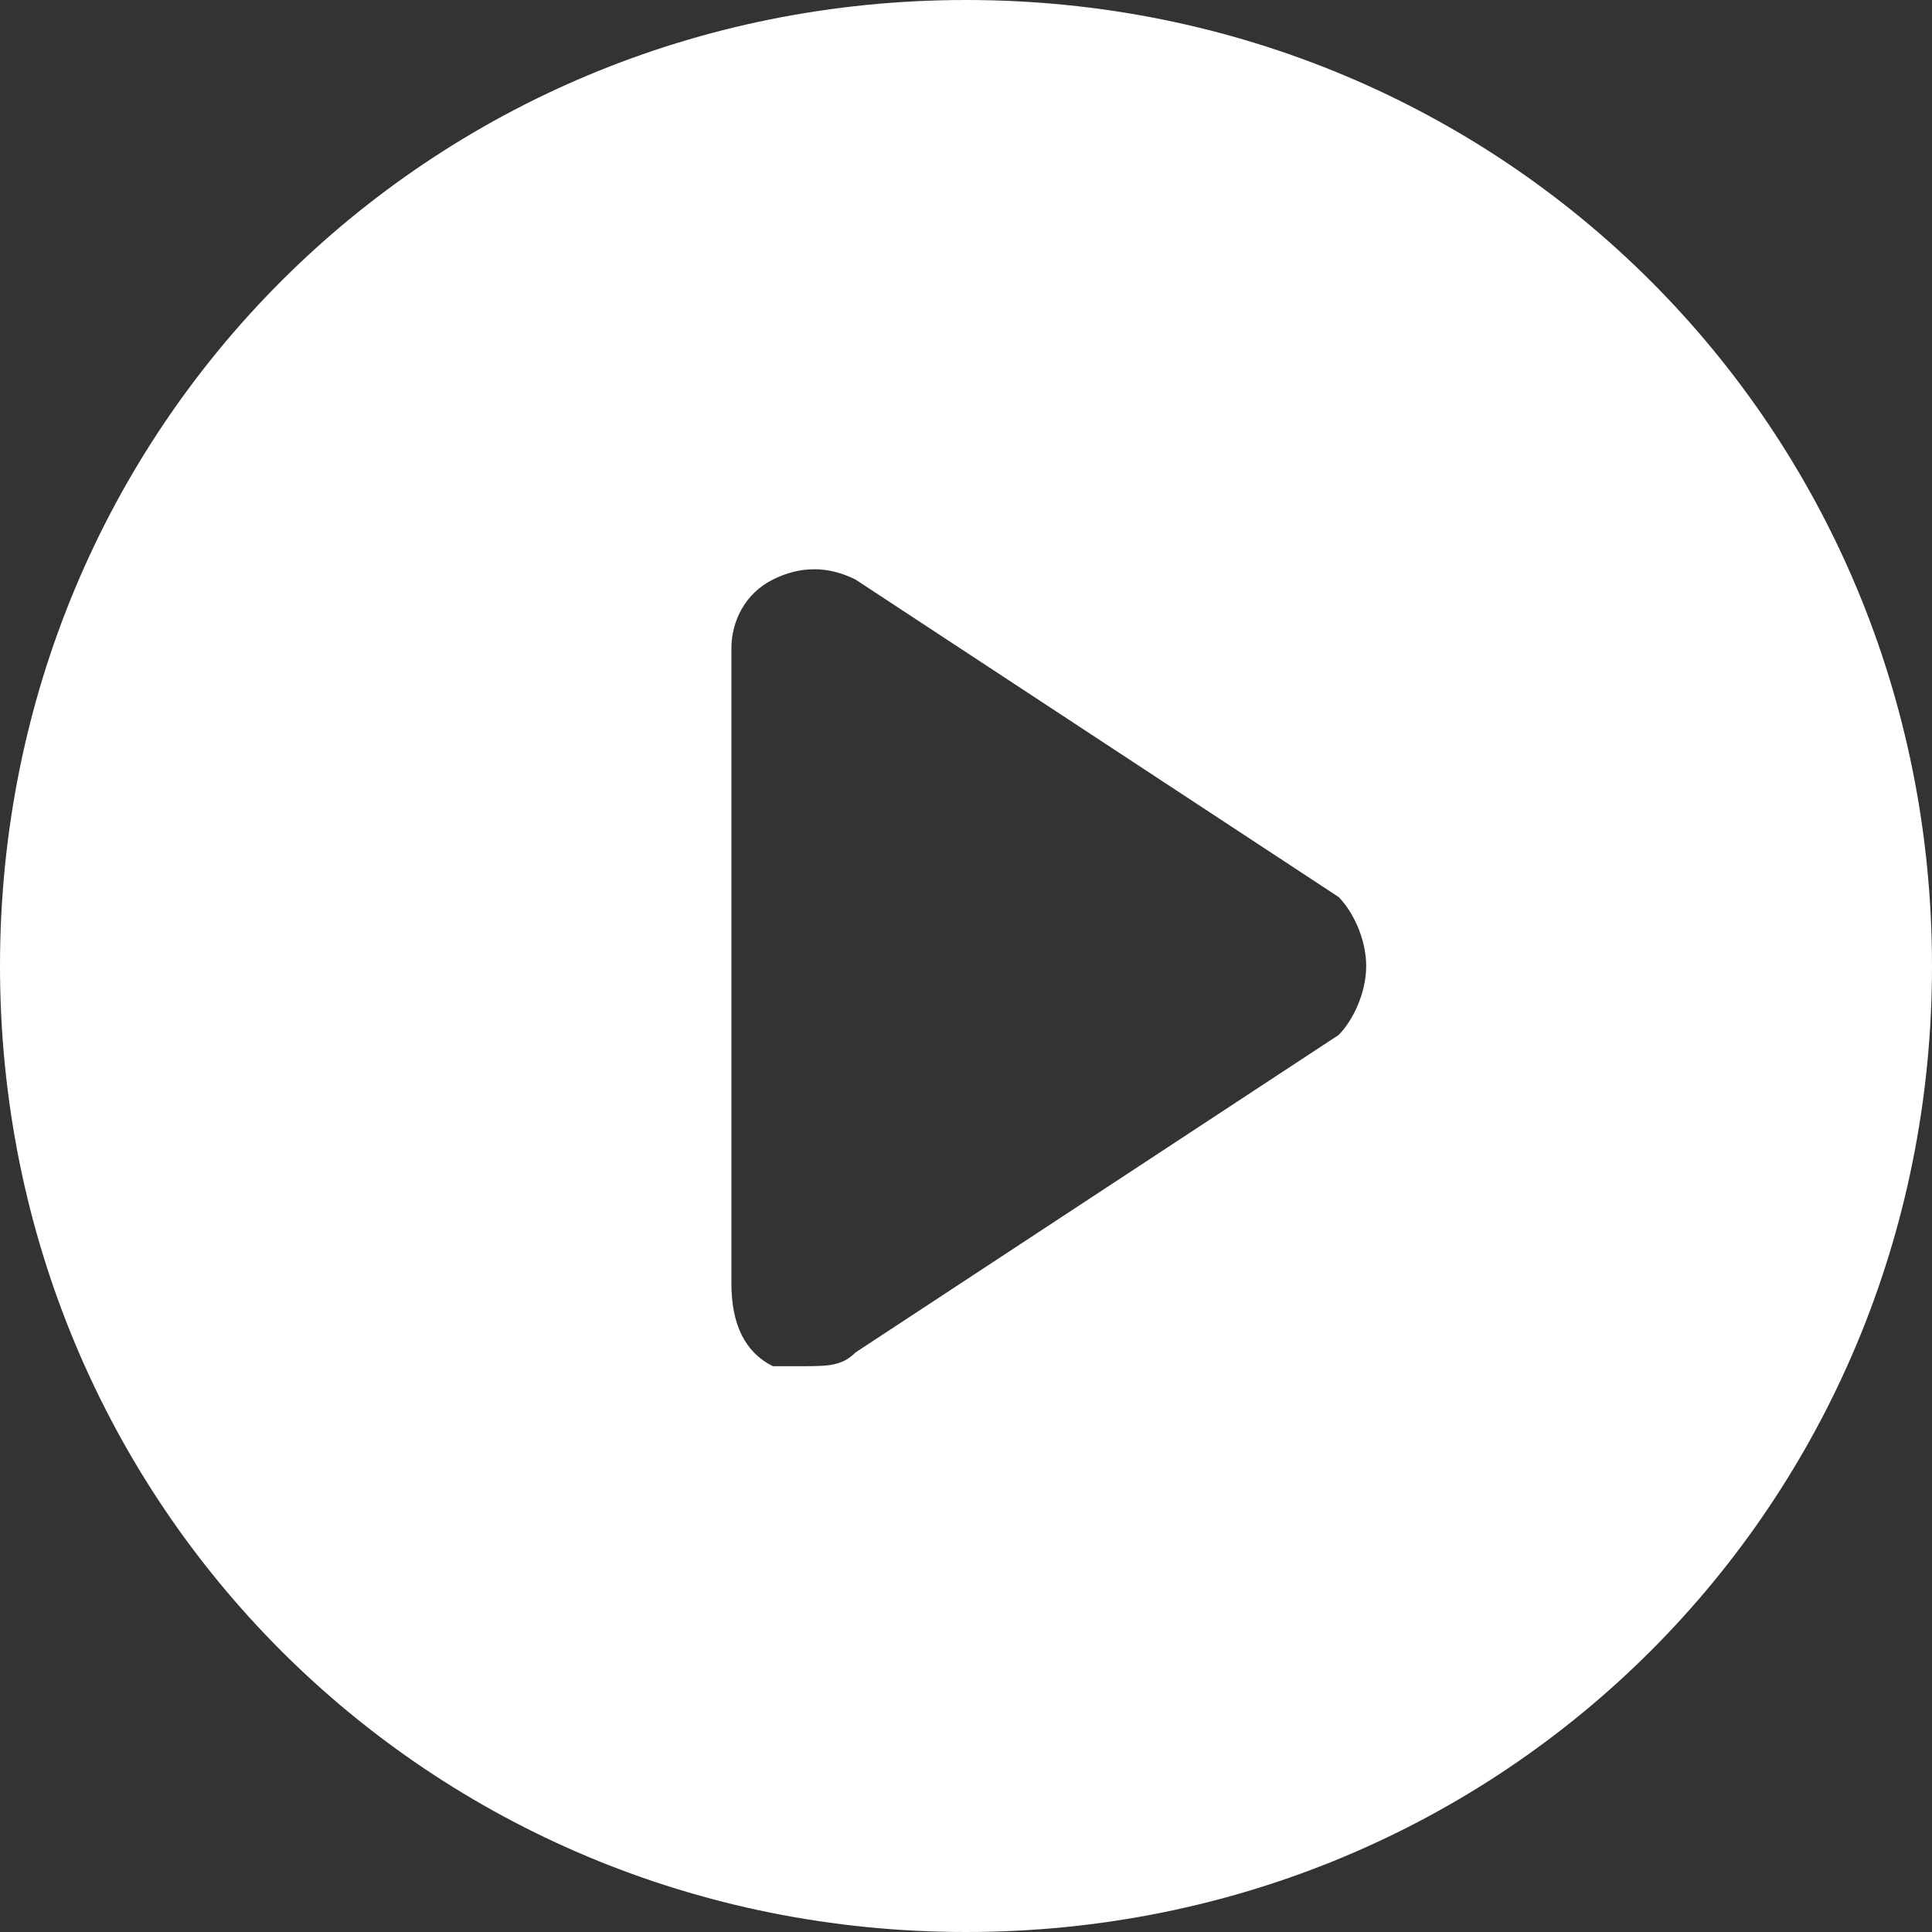 <svg xmlns="http://www.w3.org/2000/svg" width="20" height="20" viewBox="0 0 14 14">
    <rect x="0" y="0" width="14" height="14" fill="#333333" stroke="none"/>
    <g style="fill:none;stroke-width:1;stroke:none">
        <path d="M9.7 7.5L6.2 9.8C6.1 9.9 6 9.9 5.8 9.9 5.7 9.9 5.6 9.9 5.6 9.9 5.4 9.8 5.3 9.6 5.3 9.3L5.3 4.7C5.3 4.5 5.4 4.3 5.6 4.2 5.8 4.1 6 4.1 6.2 4.2L9.7 6.5C9.8 6.6 9.9 6.8 9.9 7 9.9 7.2 9.8 7.4 9.7 7.5M7 0C3.1 0 0 3.1 0 7 0 10.9 3.1 14 7 14 10.9 14 14 10.9 14 7 14 3.1 10.9 0 7 0" style="fill:white;"/>
    </g>
</svg>
